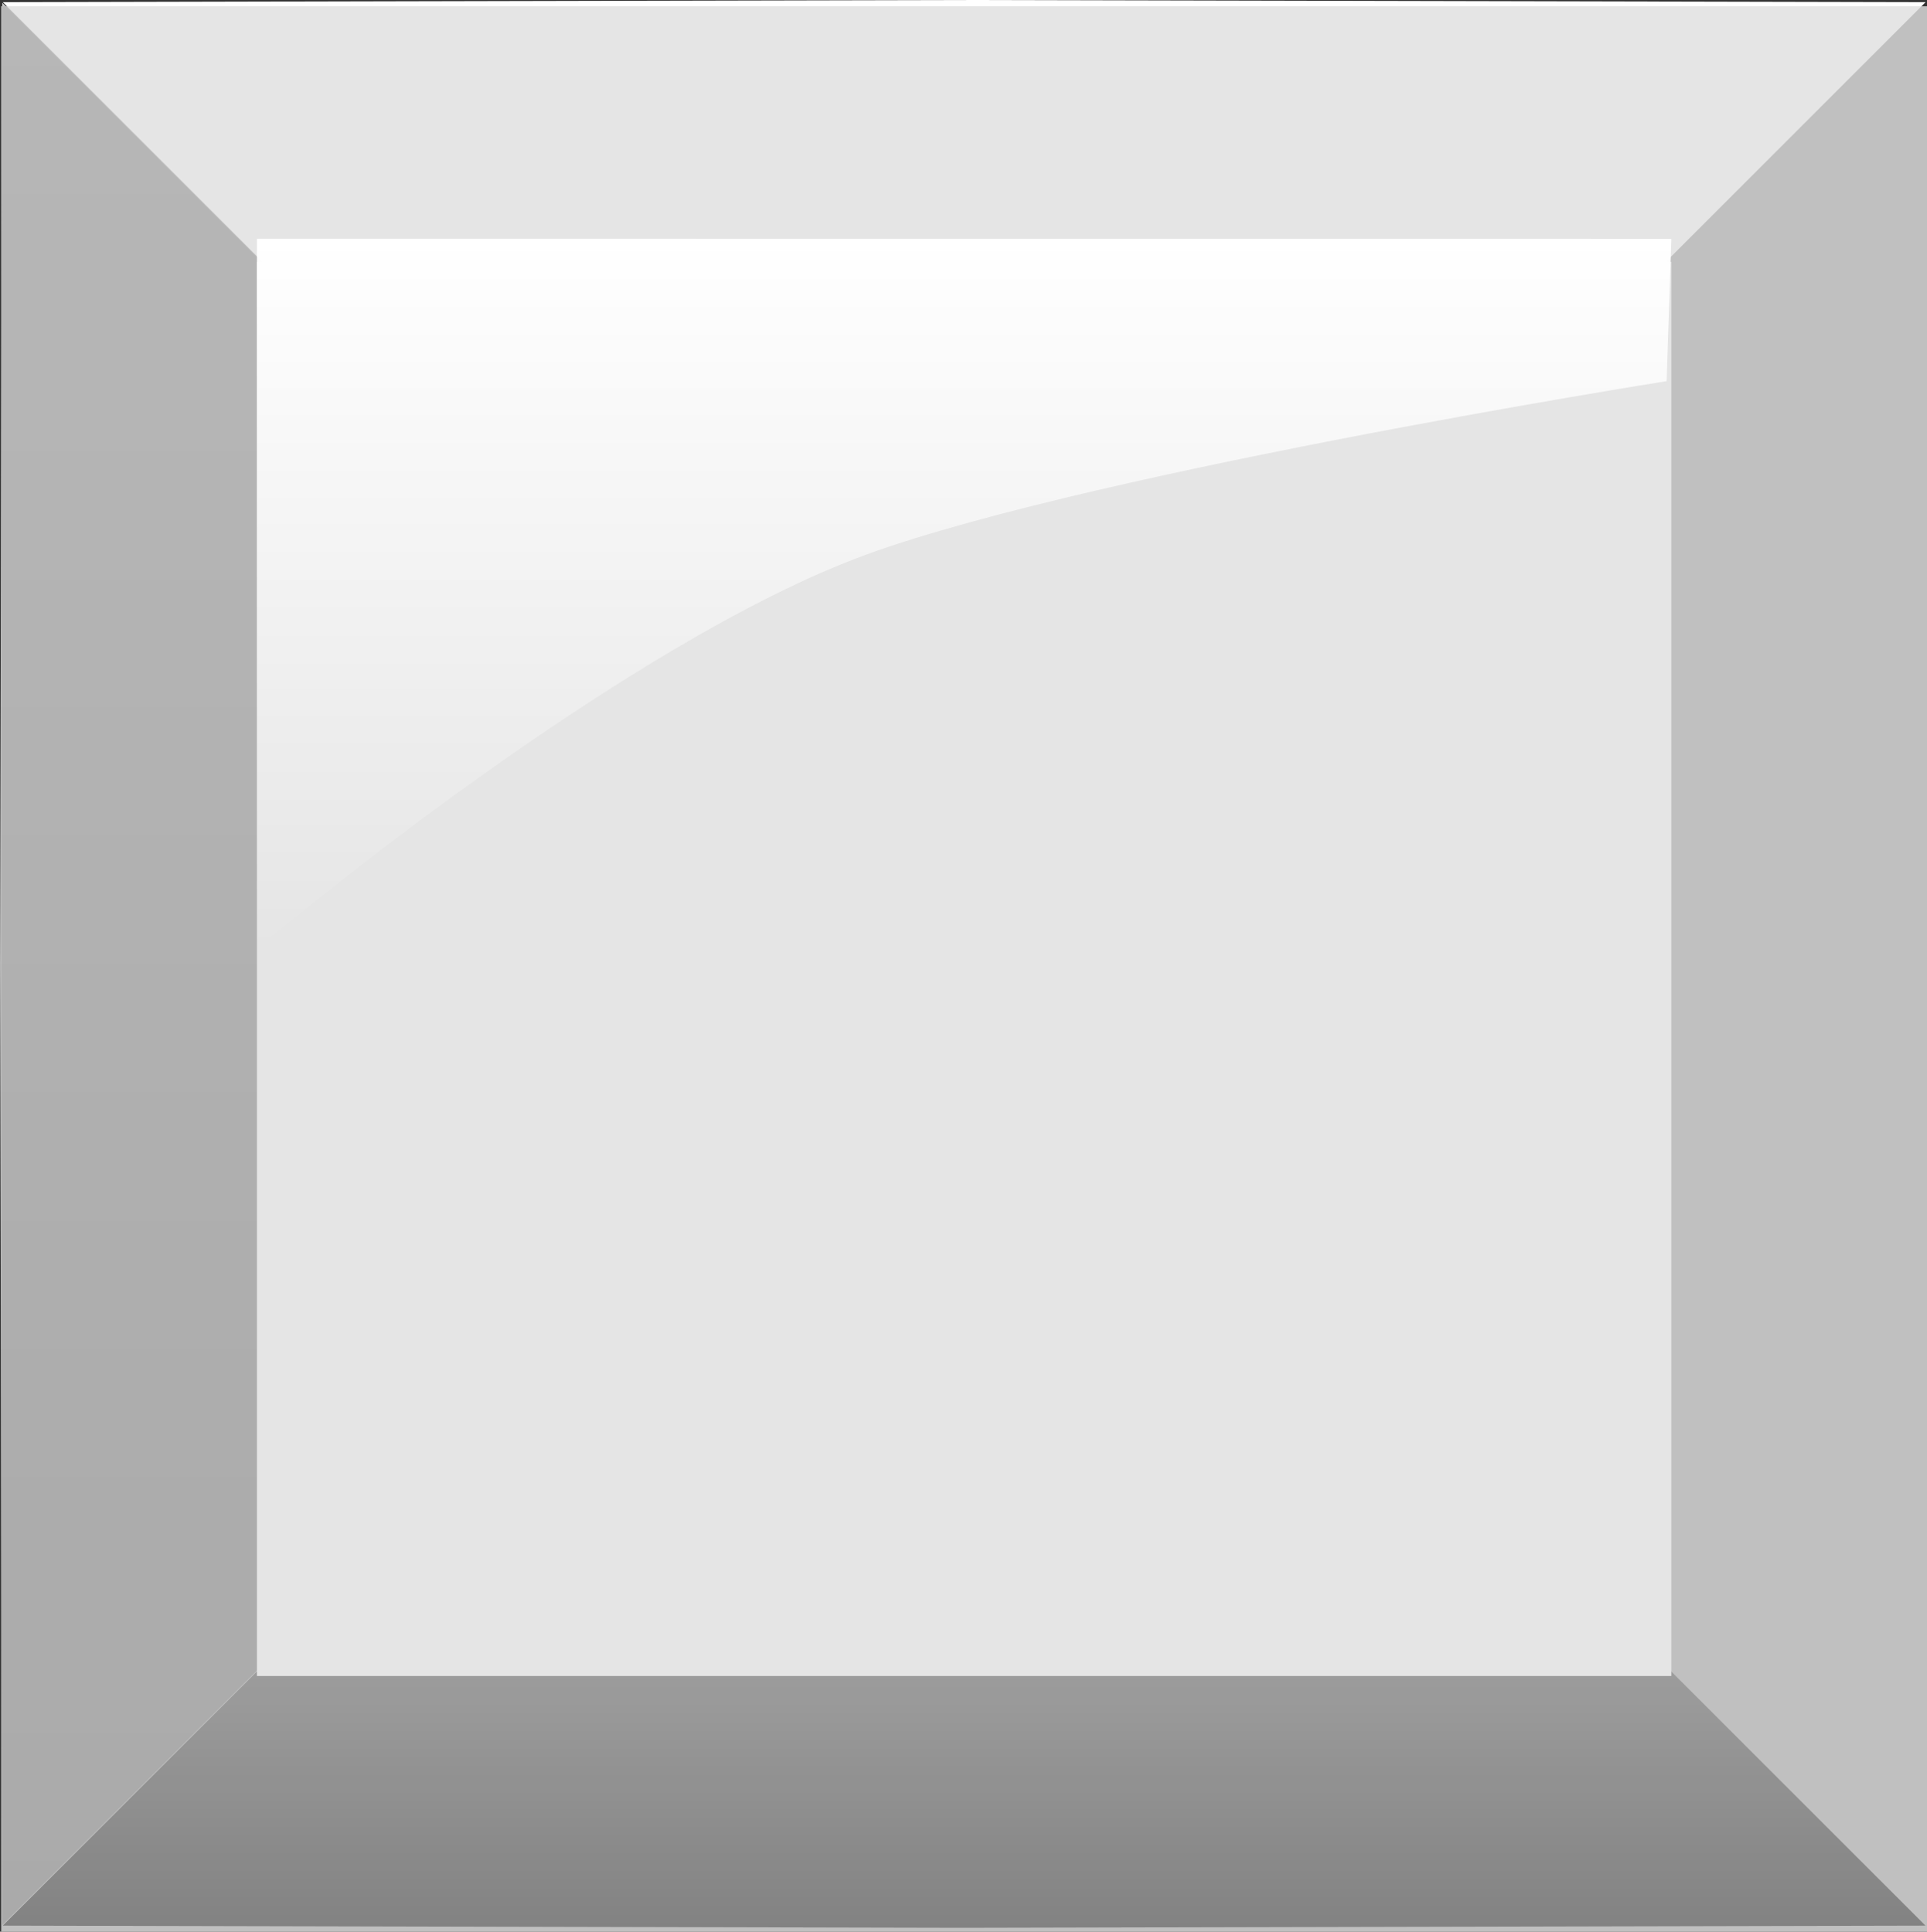 <svg version="1.1" xmlns="http://www.w3.org/2000/svg" xmlns:xlink="http://www.w3.org/1999/xlink" width="23.97" height="24.033" viewBox="0,0,23.97,24.033"><rect x="0" y="0" width="23.97" height="24.033" fill="#333333" stroke="none"/><defs><linearGradient x1="234" y1="167.979" x2="234" y2="191.896" gradientUnits="userSpaceOnUse" id="color-1"><stop offset="0" stop-color="#cccccc"/><stop offset="1" stop-color="#bdbdbd"/></linearGradient><linearGradient x1="240" y1="179.945" x2="240" y2="191.93" gradientUnits="userSpaceOnUse" id="color-2"><stop offset="0" stop-color="#ffffff"/><stop offset="1" stop-color="#919191"/></linearGradient><linearGradient x1="240" y1="170.917" x2="240" y2="179.747" gradientUnits="userSpaceOnUse" id="color-3"><stop offset="0" stop-color="#ffffff"/><stop offset="1" stop-color="#ffffff" stop-opacity="0"/></linearGradient></defs><g transform="translate(-228.007,-167.945)"><g data-paper-data="{&quot;isPaintingLayer&quot;:true}" fill-rule="nonzero" stroke="none" stroke-width="0" stroke-linecap="butt" stroke-linejoin="miter" stroke-miterlimit="10" stroke-dasharray="" stroke-dashoffset="0" style="mix-blend-mode: normal"><path d="M251.977,168.023v23.955h-23.955v-23.955z" data-paper-data="{&quot;index&quot;:null}" fill="#d6d6d6"/><path d="M239.993,179.938l-11.958,11.958l-0.027,-11.931l0.027,-11.986z" data-paper-data="{&quot;index&quot;:null}" fill="url(#color-1)"/><path d="M251.958,191.903l-11.986,0.027l-11.931,-0.027l11.958,-11.958z" data-paper-data="{&quot;index&quot;:null}" fill="url(#color-2)"/><path d="M228.042,167.972l11.986,-0.027l11.931,0.027l-11.958,11.958z" data-paper-data="{&quot;index&quot;:null}" fill="#ffffff"/><path d="M248.797,171.203v17.594h-17.594v-17.594z" data-paper-data="{&quot;index&quot;:null}" fill="#ffffff"/><path d="M251.977,168.023v23.955h-23.955v-23.955z" data-paper-data="{&quot;index&quot;:null}" fill-opacity="0.102" fill="#000000"/><path d="M248.797,170.917l-0.059,1.77c0,0 -7.596,1.203 -10.215,2.257c-3.133,1.261 -7.32,4.801 -7.32,4.801v-8.829z" data-paper-data="{&quot;index&quot;:null}" fill="url(#color-3)"/></g></g></svg><!--rotationCenter:11.99270500000003:12.055215000000004-->